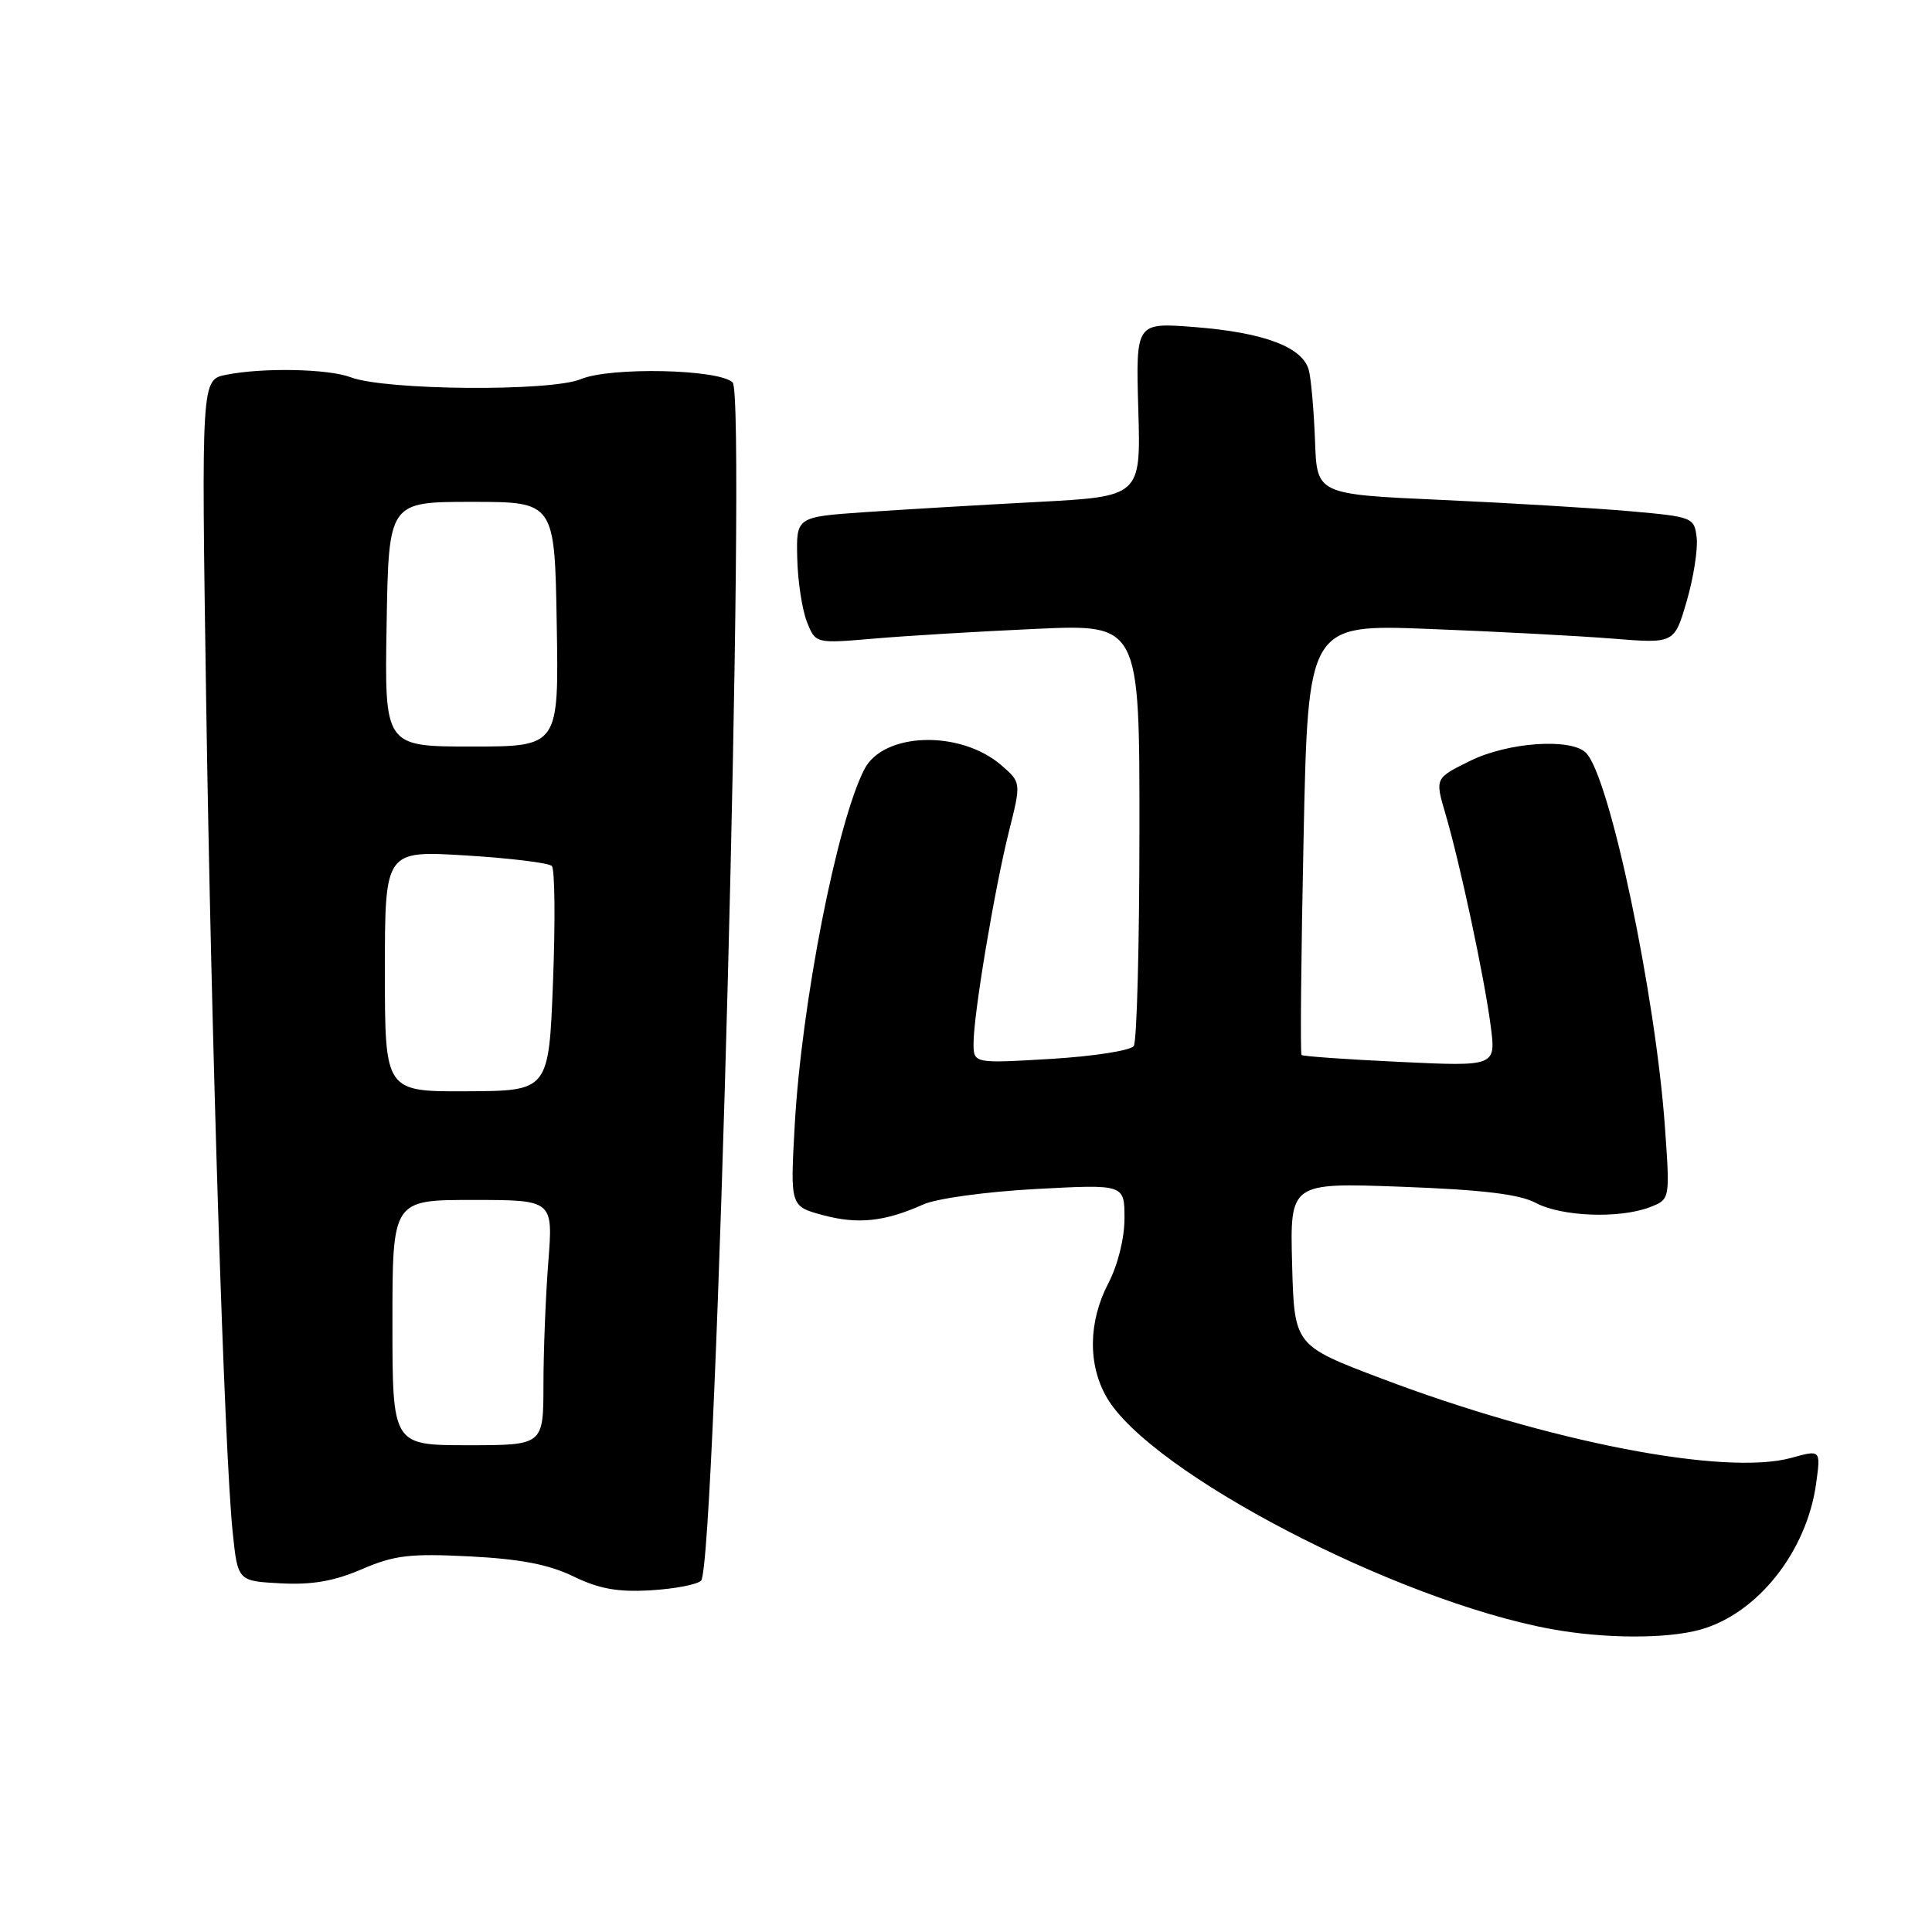 <?xml version="1.0" encoding="UTF-8" standalone="no"?>
<!DOCTYPE svg PUBLIC "-//W3C//DTD SVG 1.1//EN" "http://www.w3.org/Graphics/SVG/1.1/DTD/svg11.dtd" >
<svg xmlns="http://www.w3.org/2000/svg" xmlns:xlink="http://www.w3.org/1999/xlink" version="1.1" viewBox="0 0 256 256">
 <g >
 <path fill="currentColor"
d=" M 225.28 215.94 C 232.88 213.83 239.41 205.59 240.65 196.55 C 241.26 192.09 241.26 192.09 237.38 193.17 C 228.62 195.60 205.20 191.07 183.00 182.64 C 171.50 178.28 171.50 178.28 171.21 167.49 C 170.93 156.71 170.93 156.71 185.71 157.25 C 196.47 157.65 201.32 158.24 203.50 159.39 C 206.91 161.21 214.56 161.50 218.58 159.97 C 221.29 158.94 221.29 158.94 220.62 149.44 C 219.38 131.82 213.29 102.89 210.15 99.75 C 208.17 97.77 199.83 98.34 194.82 100.81 C 190.14 103.11 190.14 103.11 191.52 107.81 C 193.46 114.39 196.68 129.47 197.52 135.91 C 198.23 141.31 198.23 141.31 185.50 140.71 C 178.51 140.38 172.63 139.97 172.46 139.79 C 172.28 139.61 172.40 126.70 172.73 111.09 C 173.32 82.71 173.32 82.71 189.41 83.34 C 198.26 83.68 209.18 84.26 213.68 84.62 C 221.86 85.28 221.86 85.28 223.50 79.65 C 224.40 76.56 224.99 72.78 224.82 71.26 C 224.51 68.56 224.32 68.48 216.00 67.74 C 211.32 67.33 200.07 66.65 191.00 66.24 C 174.50 65.50 174.50 65.50 174.25 58.50 C 174.11 54.65 173.75 50.46 173.46 49.18 C 172.74 46.03 167.61 44.06 158.20 43.33 C 150.50 42.74 150.50 42.74 150.83 54.26 C 151.17 65.79 151.17 65.79 137.33 66.52 C 129.73 66.92 119.45 67.53 114.50 67.87 C 105.50 68.50 105.50 68.50 105.64 74.00 C 105.71 77.03 106.29 80.80 106.92 82.39 C 108.06 85.28 108.06 85.28 115.78 84.62 C 120.03 84.25 129.69 83.67 137.25 83.33 C 151.00 82.70 151.00 82.70 150.98 110.10 C 150.98 125.17 150.64 137.99 150.23 138.60 C 149.83 139.20 144.90 139.97 139.25 140.31 C 129.00 140.92 129.00 140.92 129.00 138.21 C 129.01 134.34 131.78 117.81 133.69 110.17 C 135.32 103.68 135.32 103.68 132.66 101.38 C 127.23 96.71 117.08 97.01 114.54 101.92 C 110.90 108.96 106.20 132.99 105.30 149.17 C 104.71 159.84 104.71 159.84 109.04 161.01 C 113.66 162.26 117.24 161.88 122.33 159.60 C 124.11 158.80 130.65 157.91 137.25 157.55 C 149.00 156.92 149.00 156.92 149.00 161.43 C 149.00 164.09 148.12 167.62 146.86 170.04 C 144.21 175.13 144.13 180.82 146.65 185.17 C 152.41 195.11 184.90 212.05 205.50 215.85 C 212.48 217.14 220.82 217.18 225.28 215.94 Z  M 92.90 209.44 C 94.88 207.29 98.96 52.56 97.08 50.68 C 95.31 48.91 80.89 48.60 76.96 50.24 C 72.96 51.91 51.05 51.73 46.47 49.99 C 43.50 48.86 34.82 48.69 29.97 49.66 C 26.68 50.31 26.68 50.31 27.31 92.41 C 27.99 137.67 29.73 192.45 30.83 203.00 C 31.50 209.50 31.50 209.50 37.20 209.80 C 41.35 210.02 44.28 209.51 47.94 207.93 C 52.27 206.07 54.29 205.83 62.24 206.23 C 68.97 206.58 72.73 207.30 76.00 208.89 C 79.43 210.55 81.87 210.98 86.26 210.72 C 89.44 210.53 92.42 209.95 92.90 209.44 Z  M 52.00 175.25 C 52.00 159.00 52.00 159.00 62.65 159.00 C 73.30 159.00 73.30 159.00 72.65 167.25 C 72.30 171.79 72.01 179.10 72.01 183.50 C 72.00 191.50 72.00 191.50 62.00 191.50 C 52.00 191.50 52.00 191.50 52.00 175.25 Z  M 51.00 128.67 C 51.00 112.70 51.00 112.70 61.70 113.35 C 67.59 113.71 72.73 114.34 73.12 114.75 C 73.52 115.16 73.59 122.04 73.28 130.03 C 72.72 144.55 72.72 144.55 61.86 144.60 C 51.00 144.65 51.00 144.65 51.00 128.67 Z  M 51.23 82.71 C 51.50 66.50 51.50 66.50 62.50 66.50 C 73.50 66.50 73.50 66.50 73.77 82.71 C 74.05 98.92 74.05 98.92 62.50 98.92 C 50.95 98.92 50.95 98.92 51.23 82.71 Z "/>
</g>
</svg>
